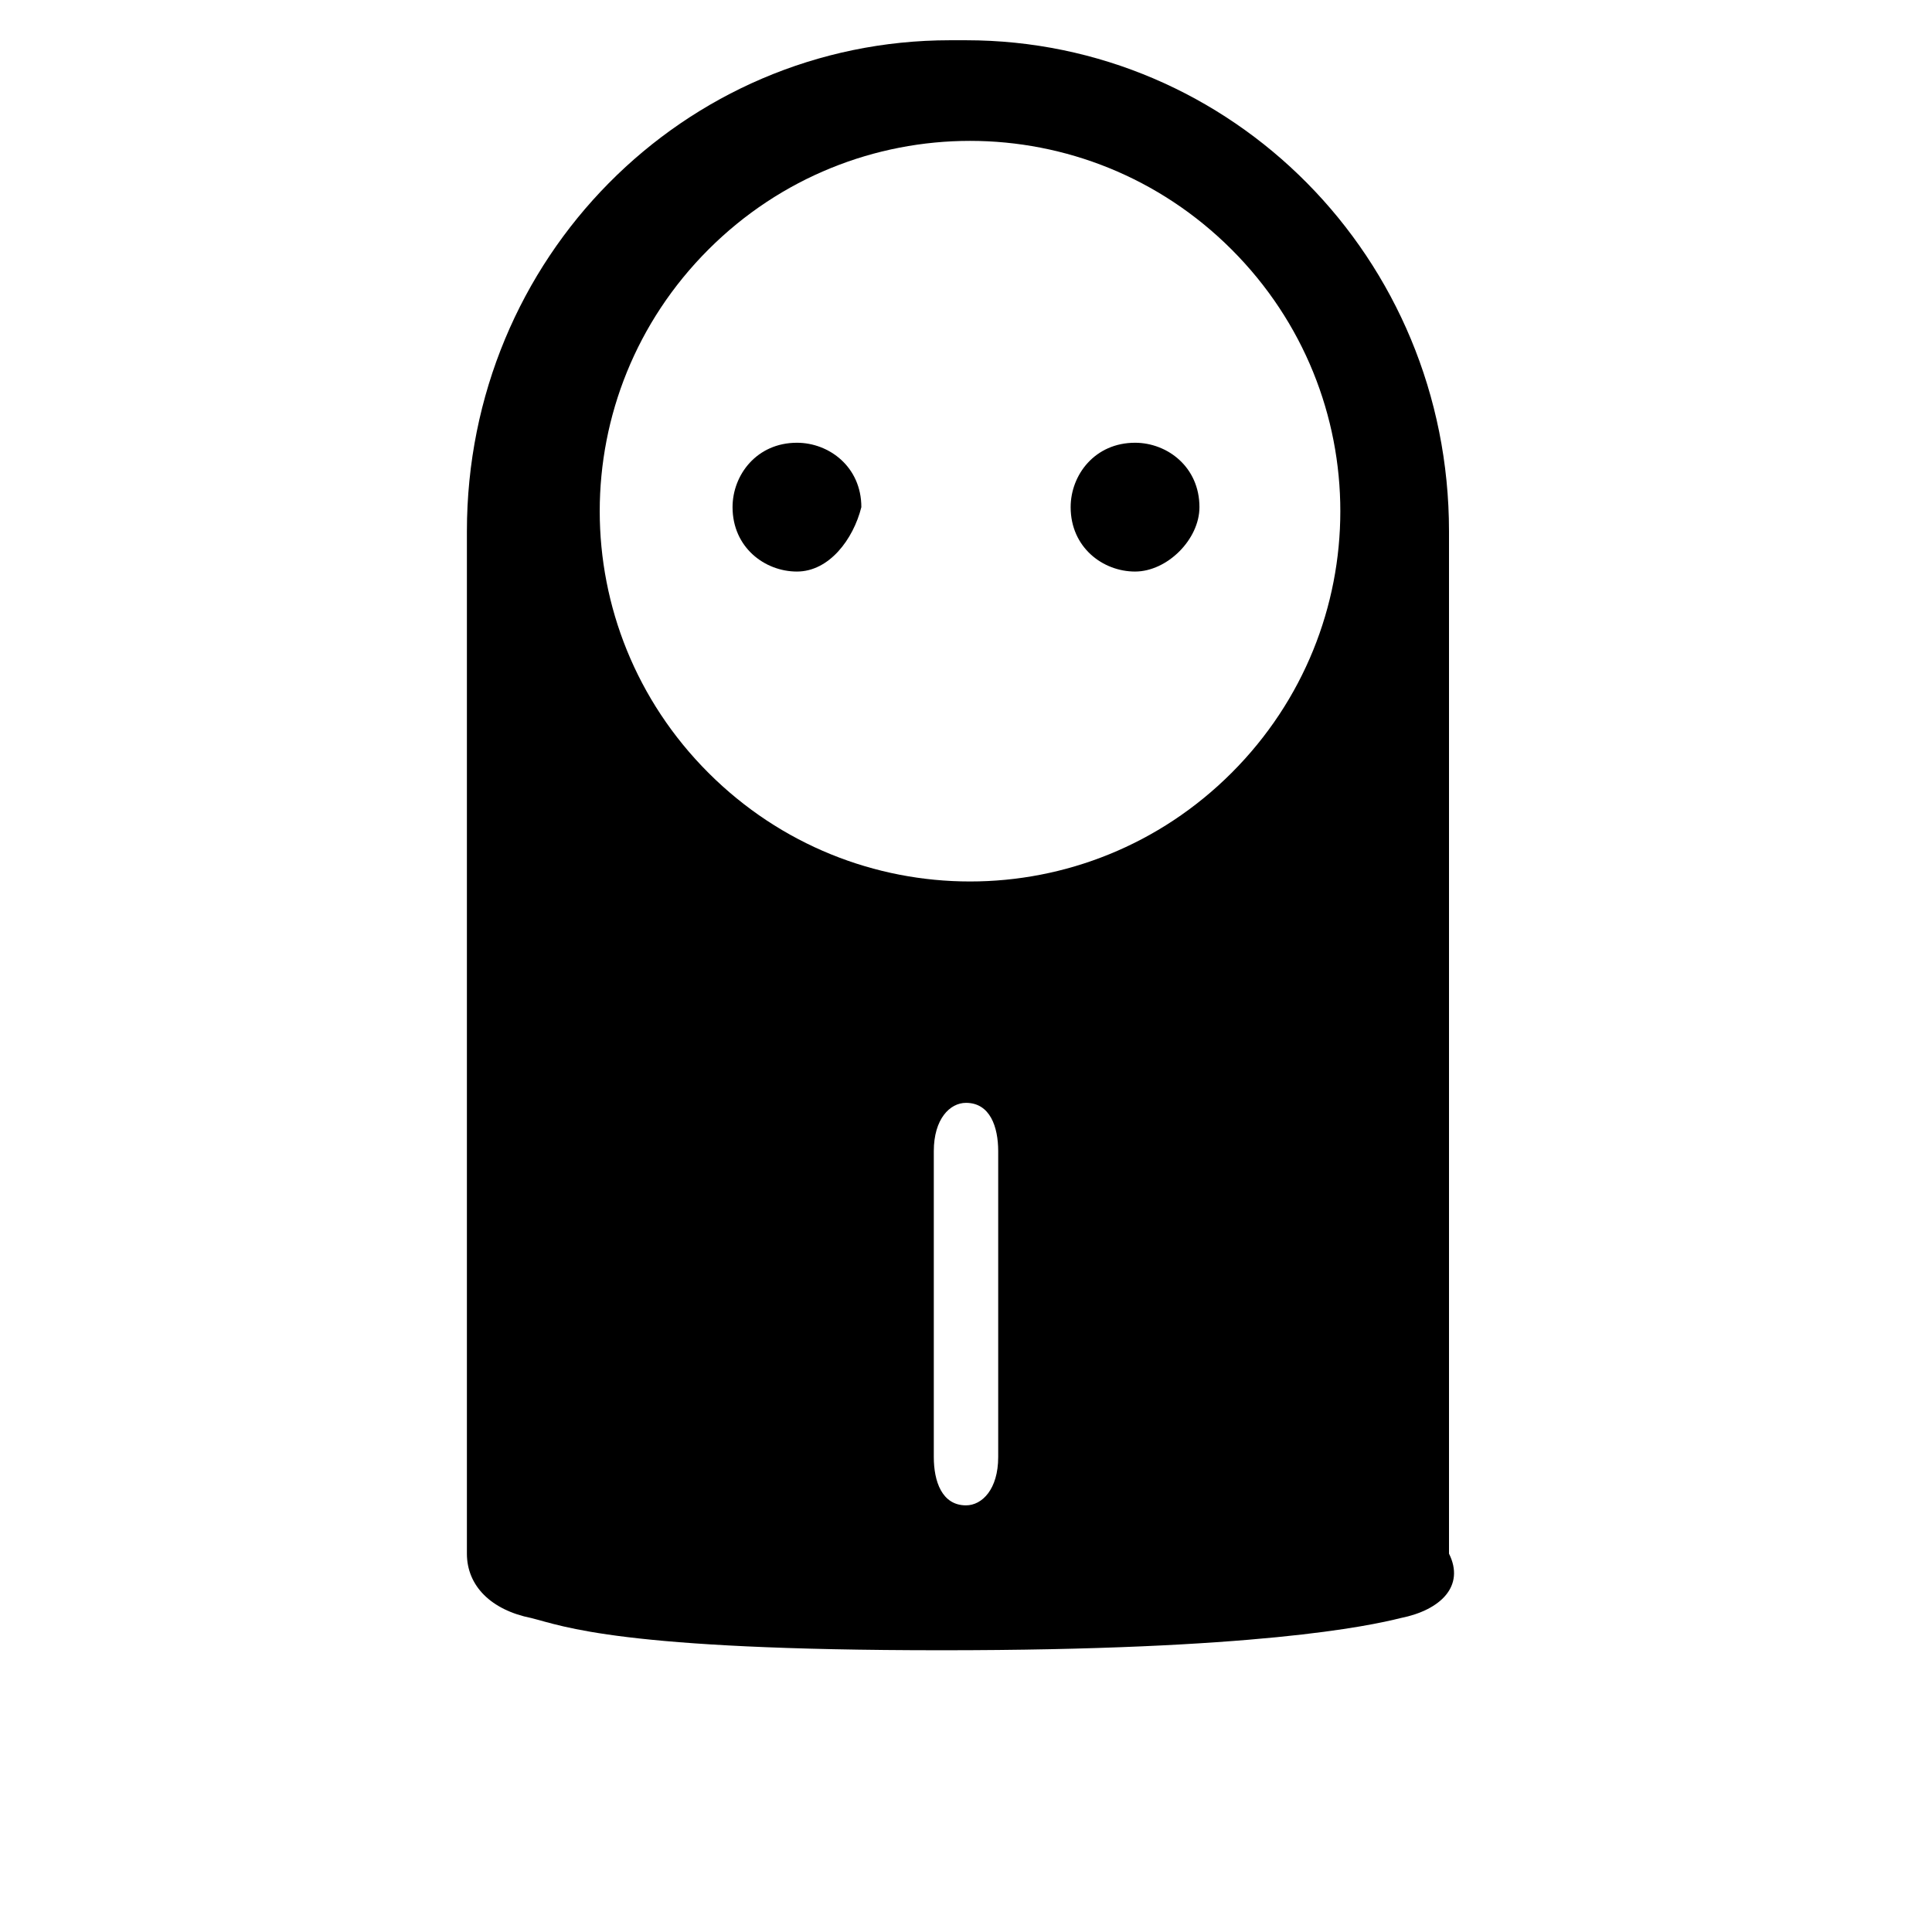 <?xml version="1.0" encoding="iso-8859-1"?>
<svg version="1.1" id="Layer_1" xmlns="http://www.w3.org/2000/svg" xmlns:xlink="http://www.w3.org/1999/xlink" x="0px"
     y="0px"
     viewBox="0 0 1024 1024" style="enable-background:new 0 0 1024 1024;" xml:space="preserve">
<g>
	<g>
		<path d="M742.4 857.6c-17.067 4.267-76.8 17.067-243.2 17.067-170.667 0-200.533-12.8-217.6-17.067-21.333-4.267-34.133-17.067-34.133-34.133v-541.867c0-145.067 115.2-260.267 256-260.267h8.533c140.8 0 256 115.2 256 260.267v541.867c8.533 17.067-4.267 29.867-25.6 34.133zM494.933 772.267c0 12.8 4.267 25.6 17.067 25.6 8.533 0 17.067-8.533 17.067-25.6v-162.133c0-12.8-4.267-25.6-17.067-25.6-8.533 0-17.067 8.533-17.067 25.6v162.133zM652.8 132.267c-76.8-76.8-200.533-76.8-277.333 0s-76.8 200.533 0 277.333c76.8 76.8 200.533 76.8 277.333 0s76.8-200.533 0-277.333zM422.4 302.933c-17.067 0-34.133-12.8-34.133-34.133 0-17.067 12.8-34.133 34.133-34.133 17.067 0 34.133 12.8 34.133 34.133-4.267 17.067-17.067 34.133-34.133 34.133zM601.6 302.933c-17.067 0-34.133-12.8-34.133-34.133 0-17.067 12.8-34.133 34.133-34.133 17.067 0 34.133 12.8 34.133 34.133 0 17.067-17.067 34.133-34.133 34.133z"/>
	</g>
</g>
</svg>
